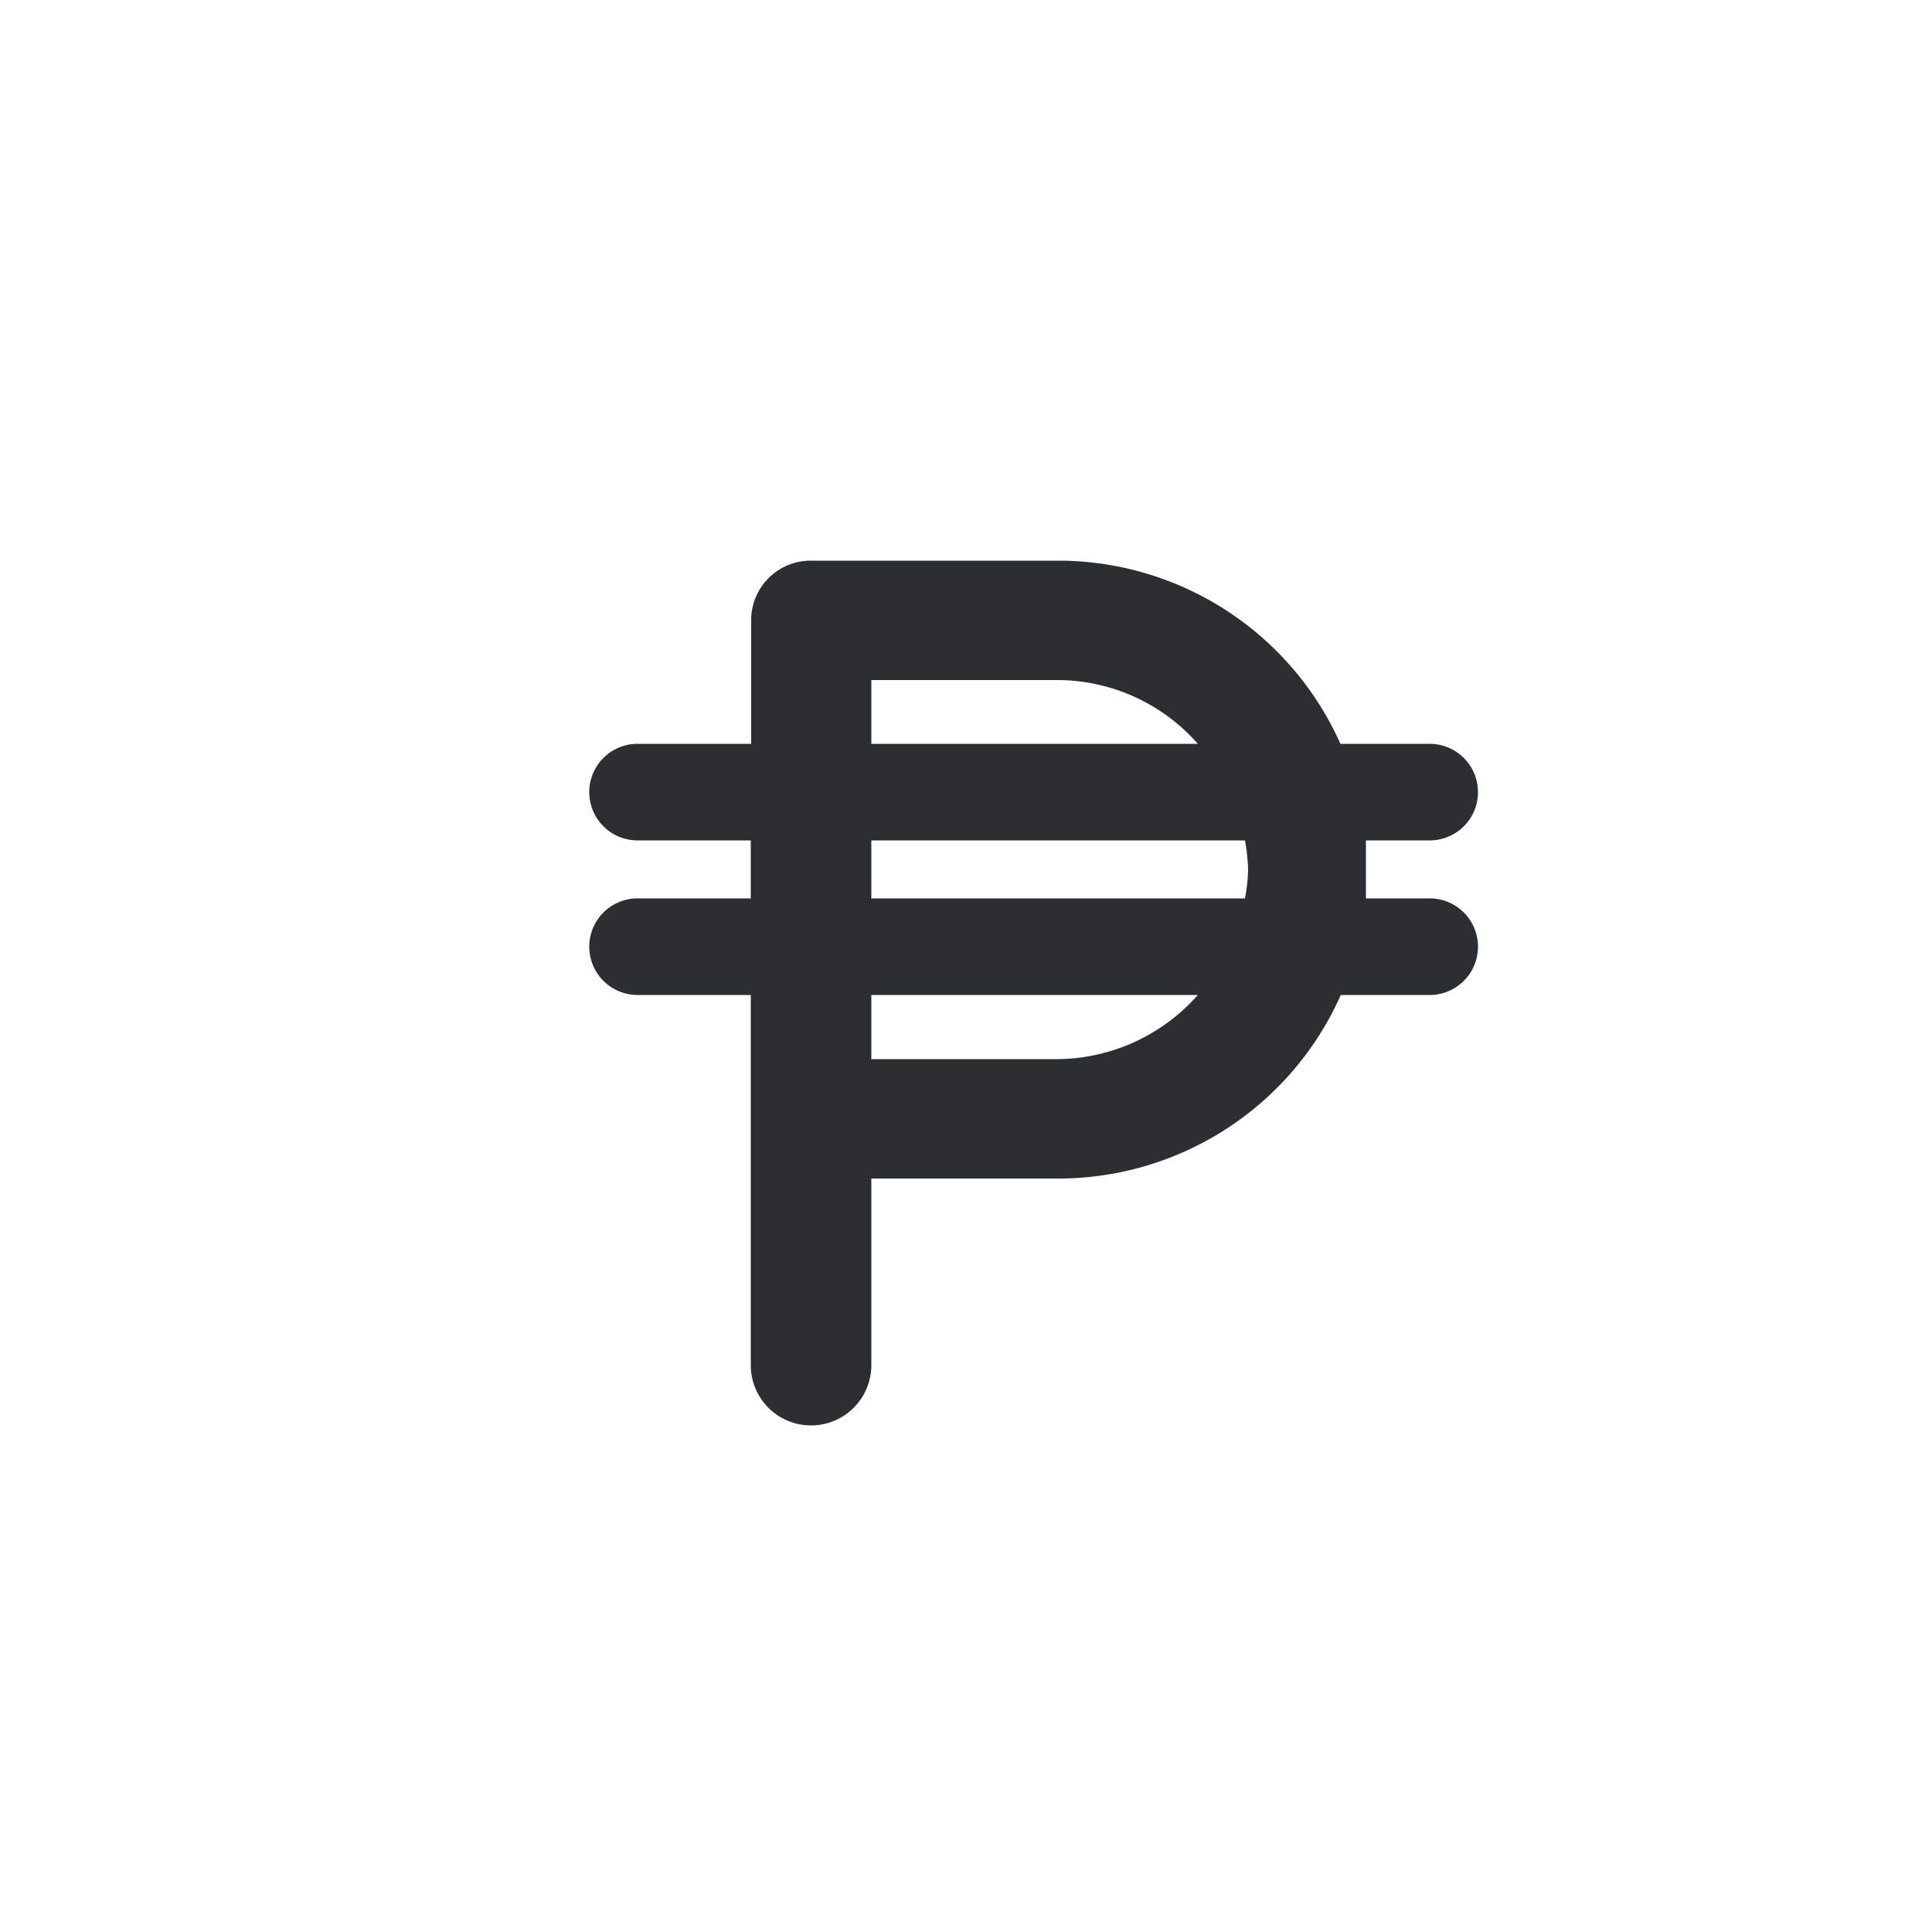 <svg xmlns="http://www.w3.org/2000/svg" viewBox="0 0 50 50"><defs><style>.cls-1{fill:#2b2f32;}</style></defs><title>PHP</title><g id="Слой_108" data-name="Слой 108"><path class="cls-1" d="M37,23.25H35.35c0-.24,0-.49,0-.73s0-.52,0-.77H37a1.25,1.25,0,0,0,0-2.5H34.69a8,8,0,0,0-7.28-4.74H21a1.54,1.54,0,0,0-1.56,1.56v3.18H16.5a1.25,1.25,0,0,0,0,2.5h2.93v1.5H16.5a1.25,1.25,0,0,0,0,2.5h2.93v9.58a1.56,1.56,0,0,0,3.12,0V30.5h4.86a8,8,0,0,0,7.29-4.75H37a1.25,1.25,0,0,0,0-2.5ZM22.55,17.6h4.86A4.85,4.85,0,0,1,31,19.25H22.55Zm4.86,9.81H22.55V25.75H31A4.9,4.9,0,0,1,27.41,27.41Zm4.81-4.16H22.55v-1.5h9.67a4.78,4.78,0,0,1,.08.77A4.41,4.41,0,0,1,32.22,23.25Z"/></g></svg>